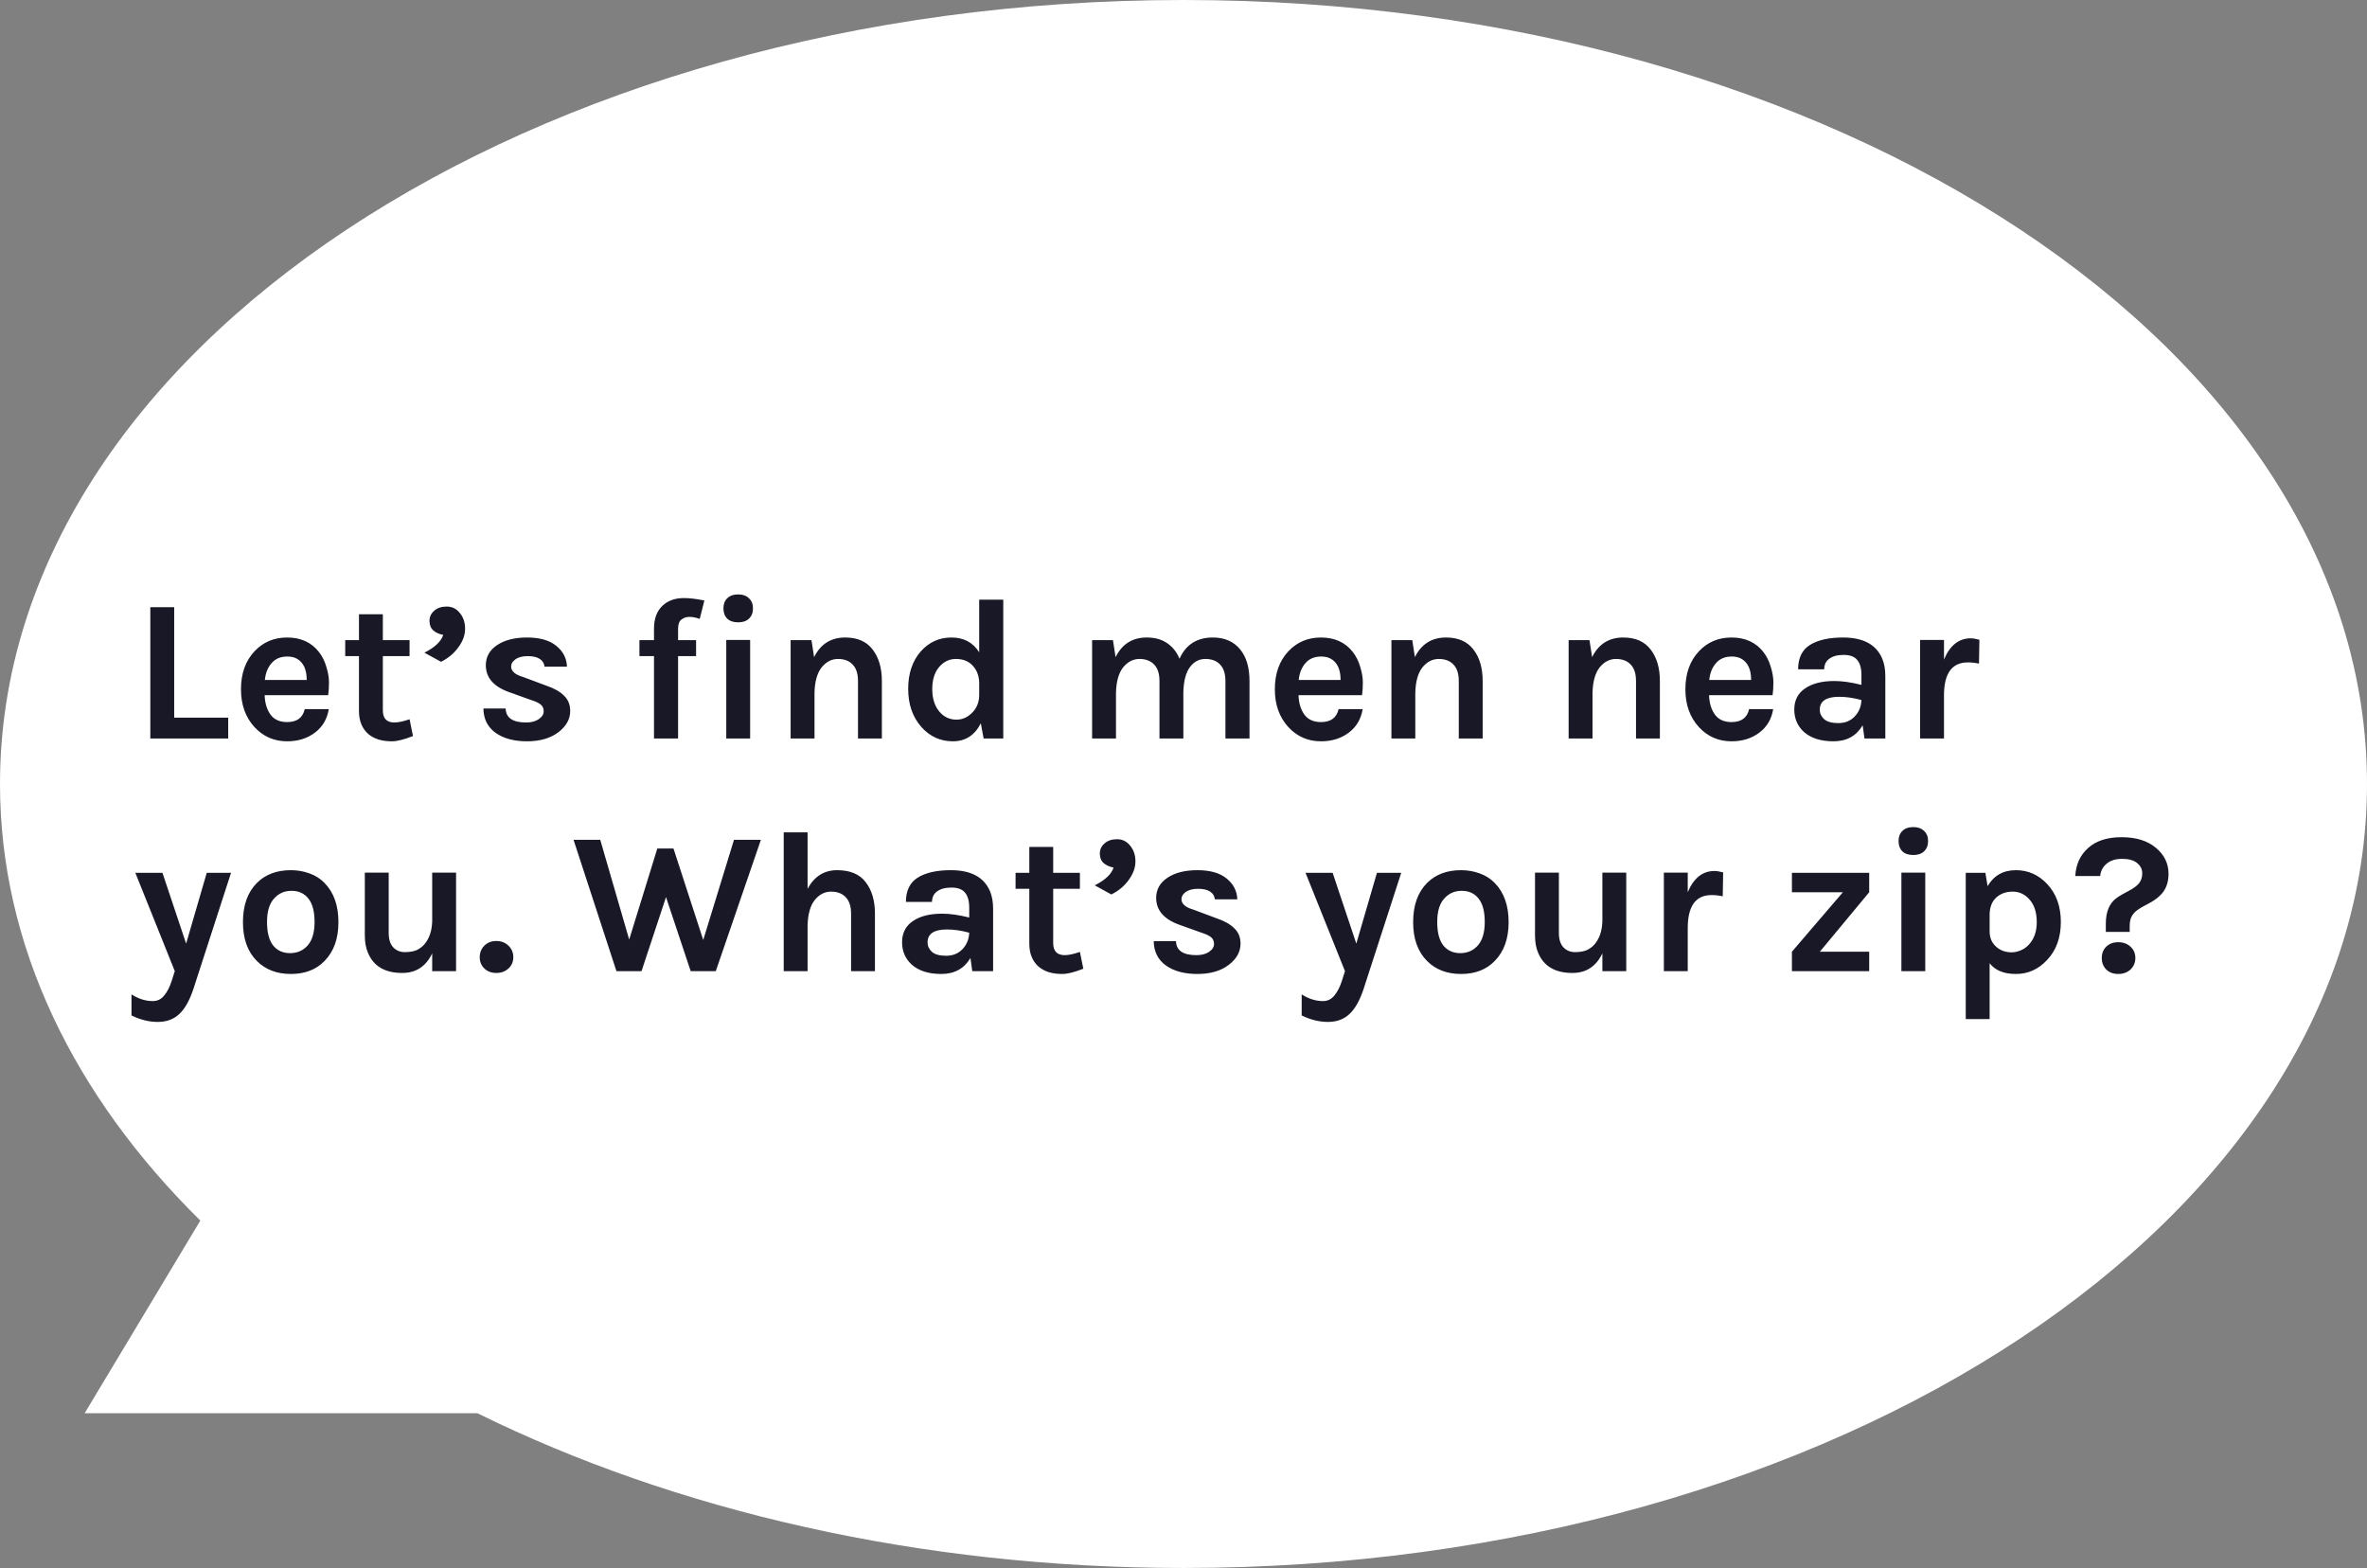 <svg width="234" height="155" viewBox="0 0 234 155" fill="none" xmlns="http://www.w3.org/2000/svg">
<rect x="0" y="0" width="234" height="155" fill="#808080" stroke="none"/>
<path fill-rule="evenodd" clip-rule="evenodd" d="M117 155C181.617 155 234 120.302 234 77.5C234 34.698 181.617 0 117 0C52.383 0 0 34.698 0 77.5C0 93.475 7.297 108.322 19.805 120.657L8.368 139.704H47.2C66.686 149.313 90.84 155 117 155Z" fill="white"/>
<path d="M17.22 70.94H22.56V73H14.86V60.02H17.22V70.94ZM31.523 64.44C31.856 64.867 32.103 65.36 32.263 65.92C32.436 66.48 32.523 66.993 32.523 67.46C32.523 67.927 32.496 68.347 32.443 68.72H26.163C26.189 69.507 26.383 70.147 26.743 70.64C27.103 71.133 27.649 71.38 28.383 71.38C29.356 71.38 29.936 70.953 30.123 70.1H32.503C32.343 71.073 31.896 71.84 31.163 72.4C30.403 72.987 29.476 73.28 28.383 73.28C27.103 73.28 26.029 72.813 25.163 71.88C24.27 70.907 23.823 69.66 23.823 68.14C23.823 66.58 24.27 65.327 25.163 64.38C26.016 63.473 27.09 63.02 28.383 63.02C29.73 63.02 30.776 63.493 31.523 64.44ZM28.403 64.9C27.736 64.9 27.216 65.12 26.843 65.56C26.47 65.987 26.25 66.54 26.183 67.22H30.323C30.323 66.167 29.989 65.46 29.323 65.1C29.07 64.967 28.763 64.9 28.403 64.9ZM40.828 72.76C39.948 73.107 39.255 73.28 38.748 73.28C38.242 73.28 37.795 73.22 37.408 73.1C37.035 72.98 36.702 72.8 36.408 72.56C35.795 72.013 35.488 71.26 35.488 70.3V64.86H34.128V63.28H35.488V60.72H37.848V63.28H40.488V64.86H37.848V70.22C37.848 71.02 38.228 71.42 38.988 71.42C39.375 71.42 39.875 71.313 40.488 71.1L40.828 72.76ZM42.459 61.38C42.459 60.98 42.612 60.647 42.919 60.38C43.226 60.1 43.639 59.96 44.159 59.96C44.692 59.96 45.126 60.173 45.459 60.6C45.806 61.013 45.979 61.533 45.979 62.16C45.979 62.773 45.759 63.38 45.319 63.98C44.892 64.58 44.319 65.06 43.599 65.42L41.959 64.52C42.986 64 43.606 63.413 43.819 62.76C43.432 62.693 43.106 62.547 42.839 62.32C42.586 62.093 42.459 61.78 42.459 61.38ZM49.989 70.04C50.015 70.96 50.689 71.42 52.009 71.42C52.515 71.42 52.929 71.313 53.249 71.1C53.582 70.873 53.749 70.613 53.749 70.32C53.749 70.027 53.649 69.8 53.449 69.64C53.249 69.48 52.935 69.333 52.509 69.2L50.389 68.44C48.815 67.893 48.029 67 48.029 65.76C48.029 64.933 48.395 64.273 49.129 63.78C49.875 63.273 50.869 63.02 52.109 63.02C53.362 63.02 54.322 63.293 54.989 63.84C55.669 64.387 56.022 65.073 56.049 65.9H53.829C53.802 65.58 53.649 65.327 53.369 65.14C53.089 64.953 52.689 64.86 52.169 64.86C51.649 64.86 51.242 64.967 50.949 65.18C50.669 65.38 50.529 65.613 50.529 65.88C50.529 66.347 50.922 66.693 51.709 66.92L54.009 67.78C54.769 68.033 55.349 68.36 55.749 68.76C56.162 69.147 56.369 69.653 56.369 70.28C56.369 71.08 55.989 71.773 55.229 72.36C54.442 72.973 53.402 73.28 52.109 73.28C50.815 73.28 49.775 73 48.989 72.44C48.202 71.867 47.802 71.067 47.789 70.04H49.989ZM63.214 63.28H64.654V62.14C64.654 61.14 64.947 60.373 65.534 59.84C66.067 59.36 66.761 59.12 67.614 59.12C68.161 59.12 68.834 59.2 69.634 59.36L69.174 61.18C68.801 61.047 68.461 60.98 68.154 60.98C67.861 60.98 67.601 61.067 67.374 61.24C67.147 61.4 67.034 61.707 67.034 62.16V63.28H68.814V64.86H67.034V73H64.654V64.86H63.214V63.28ZM71.798 63.26H74.158V73H71.798V63.26ZM71.518 60.14C71.518 59.713 71.645 59.38 71.898 59.14C72.152 58.887 72.512 58.76 72.978 58.76C73.432 58.76 73.785 58.887 74.038 59.14C74.305 59.38 74.438 59.713 74.438 60.14C74.438 60.567 74.305 60.907 74.038 61.16C73.785 61.4 73.432 61.52 72.978 61.52C72.512 61.52 72.152 61.4 71.898 61.16C71.645 60.907 71.518 60.567 71.518 60.14ZM80.481 64.96C81.121 63.667 82.147 63.02 83.561 63.02C84.761 63.02 85.661 63.413 86.261 64.2C86.874 64.987 87.181 66.027 87.181 67.32V73H84.821V67.32C84.821 66.6 84.647 66.06 84.301 65.7C83.954 65.327 83.467 65.14 82.841 65.14C82.214 65.14 81.674 65.42 81.221 65.98C80.781 66.54 80.547 67.38 80.521 68.5V73H78.161V63.28H80.221L80.481 64.96ZM96.962 71.5C96.362 72.687 95.442 73.28 94.202 73.28C92.962 73.28 91.922 72.807 91.082 71.86C90.215 70.873 89.782 69.62 89.782 68.1C89.782 66.58 90.195 65.347 91.022 64.4C91.835 63.48 92.848 63.02 94.062 63.02C95.275 63.02 96.188 63.507 96.802 64.48V59.28H99.182V73H97.242L96.962 71.5ZM94.502 65.14C93.835 65.14 93.275 65.413 92.822 65.96C92.382 66.493 92.162 67.213 92.162 68.12C92.162 69.027 92.388 69.76 92.842 70.32C93.295 70.867 93.868 71.14 94.562 71.14C95.135 71.14 95.648 70.913 96.102 70.46C96.568 69.993 96.802 69.407 96.802 68.7V67.44C96.775 66.747 96.542 66.18 96.102 65.74C95.702 65.34 95.168 65.14 94.502 65.14ZM116.605 65.12C117.232 63.72 118.332 63.02 119.905 63.02C121.065 63.02 121.965 63.413 122.605 64.2C123.219 64.947 123.525 65.987 123.525 67.32V73H121.145V67.32C121.145 66.6 120.972 66.06 120.625 65.7C120.279 65.327 119.792 65.14 119.165 65.14C118.539 65.14 118.025 65.413 117.625 65.96C117.225 66.507 117.012 67.333 116.985 68.44V73H114.625V67.32C114.625 66.6 114.452 66.06 114.105 65.7C113.759 65.327 113.272 65.14 112.645 65.14C112.019 65.14 111.479 65.42 111.025 65.98C110.585 66.54 110.352 67.38 110.325 68.5V73H107.965V63.28H110.025L110.285 64.96C110.925 63.667 111.952 63.02 113.365 63.02C114.179 63.02 114.852 63.207 115.385 63.58C115.932 63.953 116.339 64.467 116.605 65.12ZM133.73 64.44C134.063 64.867 134.31 65.36 134.47 65.92C134.643 66.48 134.73 66.993 134.73 67.46C134.73 67.927 134.703 68.347 134.65 68.72H128.37C128.397 69.507 128.59 70.147 128.95 70.64C129.31 71.133 129.857 71.38 130.59 71.38C131.563 71.38 132.143 70.953 132.33 70.1H134.71C134.55 71.073 134.103 71.84 133.37 72.4C132.61 72.987 131.683 73.28 130.59 73.28C129.31 73.28 128.237 72.813 127.37 71.88C126.477 70.907 126.03 69.66 126.03 68.14C126.03 66.58 126.477 65.327 127.37 64.38C128.223 63.473 129.297 63.02 130.59 63.02C131.937 63.02 132.983 63.493 133.73 64.44ZM130.61 64.9C129.943 64.9 129.423 65.12 129.05 65.56C128.677 65.987 128.457 66.54 128.39 67.22H132.53C132.53 66.167 132.197 65.46 131.53 65.1C131.277 64.967 130.97 64.9 130.61 64.9ZM139.875 64.96C140.515 63.667 141.542 63.02 142.955 63.02C144.155 63.02 145.055 63.413 145.655 64.2C146.269 64.987 146.575 66.027 146.575 67.32V73H144.215V67.32C144.215 66.6 144.042 66.06 143.695 65.7C143.349 65.327 142.862 65.14 142.235 65.14C141.609 65.14 141.069 65.42 140.615 65.98C140.175 66.54 139.942 67.38 139.915 68.5V73H137.555V63.28H139.615L139.875 64.96ZM157.395 64.96C158.035 63.667 159.062 63.02 160.475 63.02C161.675 63.02 162.575 63.413 163.175 64.2C163.788 64.987 164.095 66.027 164.095 67.32V73H161.735V67.32C161.735 66.6 161.562 66.06 161.215 65.7C160.868 65.327 160.382 65.14 159.755 65.14C159.128 65.14 158.588 65.42 158.135 65.98C157.695 66.54 157.462 67.38 157.435 68.5V73H155.075V63.28H157.135L157.395 64.96ZM174.316 64.44C174.649 64.867 174.896 65.36 175.056 65.92C175.229 66.48 175.316 66.993 175.316 67.46C175.316 67.927 175.289 68.347 175.236 68.72H168.956C168.982 69.507 169.176 70.147 169.536 70.64C169.896 71.133 170.442 71.38 171.176 71.38C172.149 71.38 172.729 70.953 172.916 70.1H175.296C175.136 71.073 174.689 71.84 173.956 72.4C173.196 72.987 172.269 73.28 171.176 73.28C169.896 73.28 168.822 72.813 167.956 71.88C167.062 70.907 166.616 69.66 166.616 68.14C166.616 66.58 167.062 65.327 167.956 64.38C168.809 63.473 169.882 63.02 171.176 63.02C172.522 63.02 173.569 63.493 174.316 64.44ZM171.196 64.9C170.529 64.9 170.009 65.12 169.636 65.56C169.262 65.987 169.042 66.54 168.976 67.22H173.116C173.116 66.167 172.782 65.46 172.116 65.1C171.862 64.967 171.556 64.9 171.196 64.9ZM181.341 67.32C182.115 67.32 183.008 67.447 184.021 67.7V66.74C184.021 66.06 183.881 65.56 183.601 65.24C183.335 64.907 182.888 64.74 182.261 64.74C181.648 64.74 181.175 64.867 180.841 65.12C180.508 65.36 180.341 65.707 180.341 66.16H177.761C177.761 65.053 178.148 64.253 178.921 63.76C179.708 63.267 180.801 63.02 182.201 63.02C184.201 63.02 185.495 63.72 186.081 65.12C186.281 65.6 186.381 66.167 186.381 66.82V73H184.321L184.141 71.7C183.515 72.753 182.555 73.28 181.261 73.28C180.008 73.28 179.035 72.973 178.341 72.36C177.701 71.773 177.381 71.033 177.381 70.14C177.381 69.233 177.735 68.54 178.441 68.06C179.148 67.567 180.115 67.32 181.341 67.32ZM184.021 69.2C183.235 68.987 182.501 68.88 181.821 68.88C180.541 68.88 179.901 69.307 179.901 70.16C179.901 70.52 180.048 70.833 180.341 71.1C180.635 71.353 181.101 71.48 181.741 71.48C182.395 71.48 182.928 71.267 183.341 70.84C183.768 70.4 183.995 69.853 184.021 69.2ZM192.181 65.2C192.768 63.8 193.648 63.1 194.821 63.1C195.048 63.1 195.334 63.147 195.681 63.24L195.641 65.6C195.268 65.52 194.901 65.48 194.541 65.48C192.968 65.48 192.181 66.567 192.181 68.74V73H189.821V63.26H192.181V65.2ZM16.06 86.28L18.4 93.28L20.44 86.28H22.84L19.12 97.76C18.733 98.92 18.26 99.753 17.7 100.26C17.153 100.767 16.453 101.02 15.6 101.02C14.733 101.02 13.867 100.807 13 100.38V98.3C13.693 98.74 14.393 98.96 15.1 98.96C15.567 98.96 15.947 98.773 16.24 98.4C16.547 98.027 16.793 97.54 16.98 96.94L17.28 96L13.38 86.28H16.06ZM28.758 86.02C29.412 86.02 30.025 86.127 30.598 86.34C31.172 86.54 31.665 86.853 32.078 87.28C32.998 88.213 33.458 89.507 33.458 91.16C33.458 92.787 32.998 94.067 32.078 95C31.252 95.853 30.145 96.28 28.758 96.28C27.372 96.28 26.252 95.853 25.398 95C24.478 94.08 24.018 92.8 24.018 91.16C24.018 89.493 24.478 88.2 25.398 87.28C26.238 86.44 27.358 86.02 28.758 86.02ZM31.098 91.14C31.098 90.113 30.898 89.347 30.498 88.84C30.098 88.32 29.538 88.06 28.818 88.06C28.111 88.06 27.532 88.32 27.078 88.84C26.625 89.347 26.398 90.113 26.398 91.14C26.398 92.167 26.598 92.94 26.998 93.46C27.412 93.967 27.971 94.22 28.678 94.22C29.385 94.22 29.965 93.967 30.418 93.46C30.872 92.94 31.098 92.167 31.098 91.14ZM42.726 94.24C42.113 95.533 41.126 96.18 39.766 96.18C38.046 96.18 36.913 95.507 36.366 94.16C36.166 93.693 36.066 93.127 36.066 92.46V86.26H38.426V92.22C38.426 92.86 38.58 93.34 38.886 93.66C39.193 93.967 39.566 94.12 40.006 94.12C40.46 94.12 40.84 94.06 41.146 93.94C41.453 93.807 41.72 93.613 41.946 93.36C42.44 92.787 42.7 92.02 42.726 91.06V86.26H45.086V96H42.726V94.24ZM49.065 96.18C48.585 96.18 48.192 96.033 47.885 95.74C47.579 95.447 47.425 95.073 47.425 94.62C47.425 94.167 47.579 93.787 47.885 93.48C48.192 93.173 48.585 93.02 49.065 93.02C49.545 93.02 49.945 93.173 50.265 93.48C50.585 93.787 50.745 94.167 50.745 94.62C50.745 95.073 50.585 95.447 50.265 95.74C49.945 96.033 49.545 96.18 49.065 96.18ZM59.341 83.02L62.201 92.88L64.981 83.88H66.581L69.521 92.92L72.561 83.02H75.221L70.761 96H68.281L65.841 88.68L63.421 96H60.941L56.701 83.02H59.341ZM79.837 87.86C80.504 86.633 81.477 86.02 82.757 86.02C84.037 86.02 84.977 86.413 85.577 87.2C86.191 87.987 86.497 89.027 86.497 90.32V96H84.137V90.32C84.137 89.6 83.964 89.06 83.617 88.7C83.27 88.327 82.784 88.14 82.157 88.14C81.531 88.14 80.99 88.42 80.537 88.98C80.097 89.54 79.864 90.38 79.837 91.5V96H77.477V82.28H79.837V87.86ZM93.138 90.32C93.912 90.32 94.805 90.447 95.818 90.7V89.74C95.818 89.06 95.678 88.56 95.398 88.24C95.132 87.907 94.685 87.74 94.058 87.74C93.445 87.74 92.972 87.867 92.638 88.12C92.305 88.36 92.138 88.707 92.138 89.16H89.558C89.558 88.053 89.945 87.253 90.718 86.76C91.505 86.267 92.598 86.02 93.998 86.02C95.998 86.02 97.291 86.72 97.878 88.12C98.078 88.6 98.178 89.167 98.178 89.82V96H96.118L95.938 94.7C95.311 95.753 94.352 96.28 93.058 96.28C91.805 96.28 90.832 95.973 90.138 95.36C89.498 94.773 89.178 94.033 89.178 93.14C89.178 92.233 89.531 91.54 90.238 91.06C90.945 90.567 91.912 90.32 93.138 90.32ZM95.818 92.2C95.031 91.987 94.298 91.88 93.618 91.88C92.338 91.88 91.698 92.307 91.698 93.16C91.698 93.52 91.845 93.833 92.138 94.1C92.431 94.353 92.898 94.48 93.538 94.48C94.192 94.48 94.725 94.267 95.138 93.84C95.565 93.4 95.791 92.853 95.818 92.2ZM107.098 95.76C106.218 96.107 105.524 96.28 105.018 96.28C104.511 96.28 104.064 96.22 103.678 96.1C103.304 95.98 102.971 95.8 102.678 95.56C102.064 95.013 101.758 94.26 101.758 93.3V87.86H100.398V86.28H101.758V83.72H104.118V86.28H106.758V87.86H104.118V93.22C104.118 94.02 104.498 94.42 105.258 94.42C105.644 94.42 106.144 94.313 106.758 94.1L107.098 95.76ZM108.728 84.38C108.728 83.98 108.882 83.647 109.188 83.38C109.495 83.1 109.908 82.96 110.428 82.96C110.962 82.96 111.395 83.173 111.728 83.6C112.075 84.013 112.248 84.533 112.248 85.16C112.248 85.773 112.028 86.38 111.588 86.98C111.162 87.58 110.588 88.06 109.868 88.42L108.228 87.52C109.255 87 109.875 86.413 110.088 85.76C109.702 85.693 109.375 85.547 109.108 85.32C108.855 85.093 108.728 84.78 108.728 84.38ZM116.258 93.04C116.285 93.96 116.958 94.42 118.278 94.42C118.785 94.42 119.198 94.313 119.518 94.1C119.851 93.873 120.018 93.613 120.018 93.32C120.018 93.027 119.918 92.8 119.718 92.64C119.518 92.48 119.205 92.333 118.778 92.2L116.658 91.44C115.085 90.893 114.298 90 114.298 88.76C114.298 87.933 114.665 87.273 115.398 86.78C116.145 86.273 117.138 86.02 118.378 86.02C119.631 86.02 120.591 86.293 121.258 86.84C121.938 87.387 122.291 88.073 122.318 88.9H120.098C120.071 88.58 119.918 88.327 119.638 88.14C119.358 87.953 118.958 87.86 118.438 87.86C117.918 87.86 117.511 87.967 117.218 88.18C116.938 88.38 116.798 88.613 116.798 88.88C116.798 89.347 117.191 89.693 117.978 89.92L120.278 90.78C121.038 91.033 121.618 91.36 122.018 91.76C122.431 92.147 122.638 92.653 122.638 93.28C122.638 94.08 122.258 94.773 121.498 95.36C120.711 95.973 119.671 96.28 118.378 96.28C117.085 96.28 116.045 96 115.258 95.44C114.471 94.867 114.071 94.067 114.058 93.04H116.258ZM131.744 86.28L134.084 93.28L136.124 86.28H138.524L134.804 97.76C134.417 98.92 133.944 99.753 133.384 100.26C132.837 100.767 132.137 101.02 131.284 101.02C130.417 101.02 129.55 100.807 128.684 100.38V98.3C129.377 98.74 130.077 98.96 130.784 98.96C131.25 98.96 131.63 98.773 131.924 98.4C132.23 98.027 132.477 97.54 132.664 96.94L132.964 96L129.064 86.28H131.744ZM144.442 86.02C145.095 86.02 145.708 86.127 146.282 86.34C146.855 86.54 147.348 86.853 147.762 87.28C148.682 88.213 149.142 89.507 149.142 91.16C149.142 92.787 148.682 94.067 147.762 95C146.935 95.853 145.828 96.28 144.442 96.28C143.055 96.28 141.935 95.853 141.082 95C140.162 94.08 139.702 92.8 139.702 91.16C139.702 89.493 140.162 88.2 141.082 87.28C141.922 86.44 143.042 86.02 144.442 86.02ZM146.782 91.14C146.782 90.113 146.582 89.347 146.182 88.84C145.782 88.32 145.222 88.06 144.502 88.06C143.795 88.06 143.215 88.32 142.762 88.84C142.308 89.347 142.082 90.113 142.082 91.14C142.082 92.167 142.282 92.94 142.682 93.46C143.095 93.967 143.655 94.22 144.362 94.22C145.068 94.22 145.648 93.967 146.102 93.46C146.555 92.94 146.782 92.167 146.782 91.14ZM158.41 94.24C157.797 95.533 156.81 96.18 155.45 96.18C153.73 96.18 152.597 95.507 152.05 94.16C151.85 93.693 151.75 93.127 151.75 92.46V86.26H154.11V92.22C154.11 92.86 154.263 93.34 154.57 93.66C154.877 93.967 155.25 94.12 155.69 94.12C156.143 94.12 156.523 94.06 156.83 93.94C157.137 93.807 157.403 93.613 157.63 93.36C158.123 92.787 158.383 92.02 158.41 91.06V86.26H160.77V96H158.41V94.24ZM166.849 88.2C167.436 86.8 168.316 86.1 169.489 86.1C169.716 86.1 170.002 86.147 170.349 86.24L170.309 88.6C169.936 88.52 169.569 88.48 169.209 88.48C167.636 88.48 166.849 89.567 166.849 91.74V96H164.489V86.26H166.849V88.2ZM177.148 94.08L182.188 88.2H177.148V86.28H184.788V88.2L179.908 94.08H184.788V96H177.148V94.08ZM187.97 86.26H190.33V96H187.97V86.26ZM187.69 83.14C187.69 82.713 187.817 82.38 188.07 82.14C188.323 81.887 188.683 81.76 189.15 81.76C189.603 81.76 189.957 81.887 190.21 82.14C190.477 82.38 190.61 82.713 190.61 83.14C190.61 83.567 190.477 83.907 190.21 84.16C189.957 84.4 189.603 84.52 189.15 84.52C188.683 84.52 188.323 84.4 188.07 84.16C187.817 83.907 187.69 83.567 187.69 83.14ZM196.493 87.6C197.106 86.547 198.039 86.02 199.293 86.02C200.493 86.02 201.519 86.473 202.373 87.38C203.279 88.34 203.733 89.593 203.733 91.14C203.733 92.7 203.273 93.96 202.353 94.92C201.499 95.827 200.479 96.28 199.293 96.28C198.106 96.28 197.239 95.927 196.693 95.22V100.74H194.333V86.28H196.273L196.493 87.6ZM198.873 94.14C199.153 94.14 199.439 94.08 199.733 93.96C200.039 93.84 200.313 93.653 200.553 93.4C201.086 92.84 201.353 92.093 201.353 91.16C201.353 90.213 201.119 89.473 200.653 88.94C200.199 88.407 199.639 88.14 198.973 88.14C198.319 88.14 197.779 88.333 197.353 88.72C196.939 89.093 196.719 89.633 196.693 90.34V92.08C196.693 92.707 196.913 93.213 197.353 93.6C197.766 93.96 198.273 94.14 198.873 94.14ZM214.38 86.38C214.38 87.087 214.206 87.68 213.86 88.16C213.513 88.627 212.966 89.047 212.22 89.42C211.593 89.74 211.18 90.013 210.98 90.24C210.793 90.467 210.673 90.68 210.62 90.88C210.566 91.067 210.54 91.287 210.54 91.54V92.12H208.18V91.32C208.18 90.12 208.54 89.267 209.26 88.76C209.513 88.573 209.886 88.353 210.38 88.1C210.873 87.847 211.226 87.593 211.44 87.34C211.666 87.073 211.78 86.74 211.78 86.34C211.78 85.927 211.613 85.587 211.28 85.32C210.946 85.04 210.453 84.9 209.8 84.9C209.146 84.9 208.633 85.06 208.26 85.38C207.886 85.687 207.673 86.093 207.62 86.6H205.16C205.226 85.44 205.653 84.513 206.44 83.82C207.226 83.113 208.326 82.76 209.74 82.76C211.166 82.76 212.293 83.107 213.12 83.8C213.96 84.493 214.38 85.353 214.38 86.38ZM207.78 94.7C207.78 94.247 207.926 93.873 208.22 93.58C208.526 93.287 208.92 93.14 209.4 93.14C209.893 93.14 210.3 93.287 210.62 93.58C210.94 93.873 211.1 94.247 211.1 94.7C211.1 95.153 210.94 95.533 210.62 95.84C210.3 96.133 209.893 96.28 209.4 96.28C208.92 96.28 208.526 96.133 208.22 95.84C207.926 95.533 207.78 95.153 207.78 94.7Z" fill="#181827"/>
</svg>
